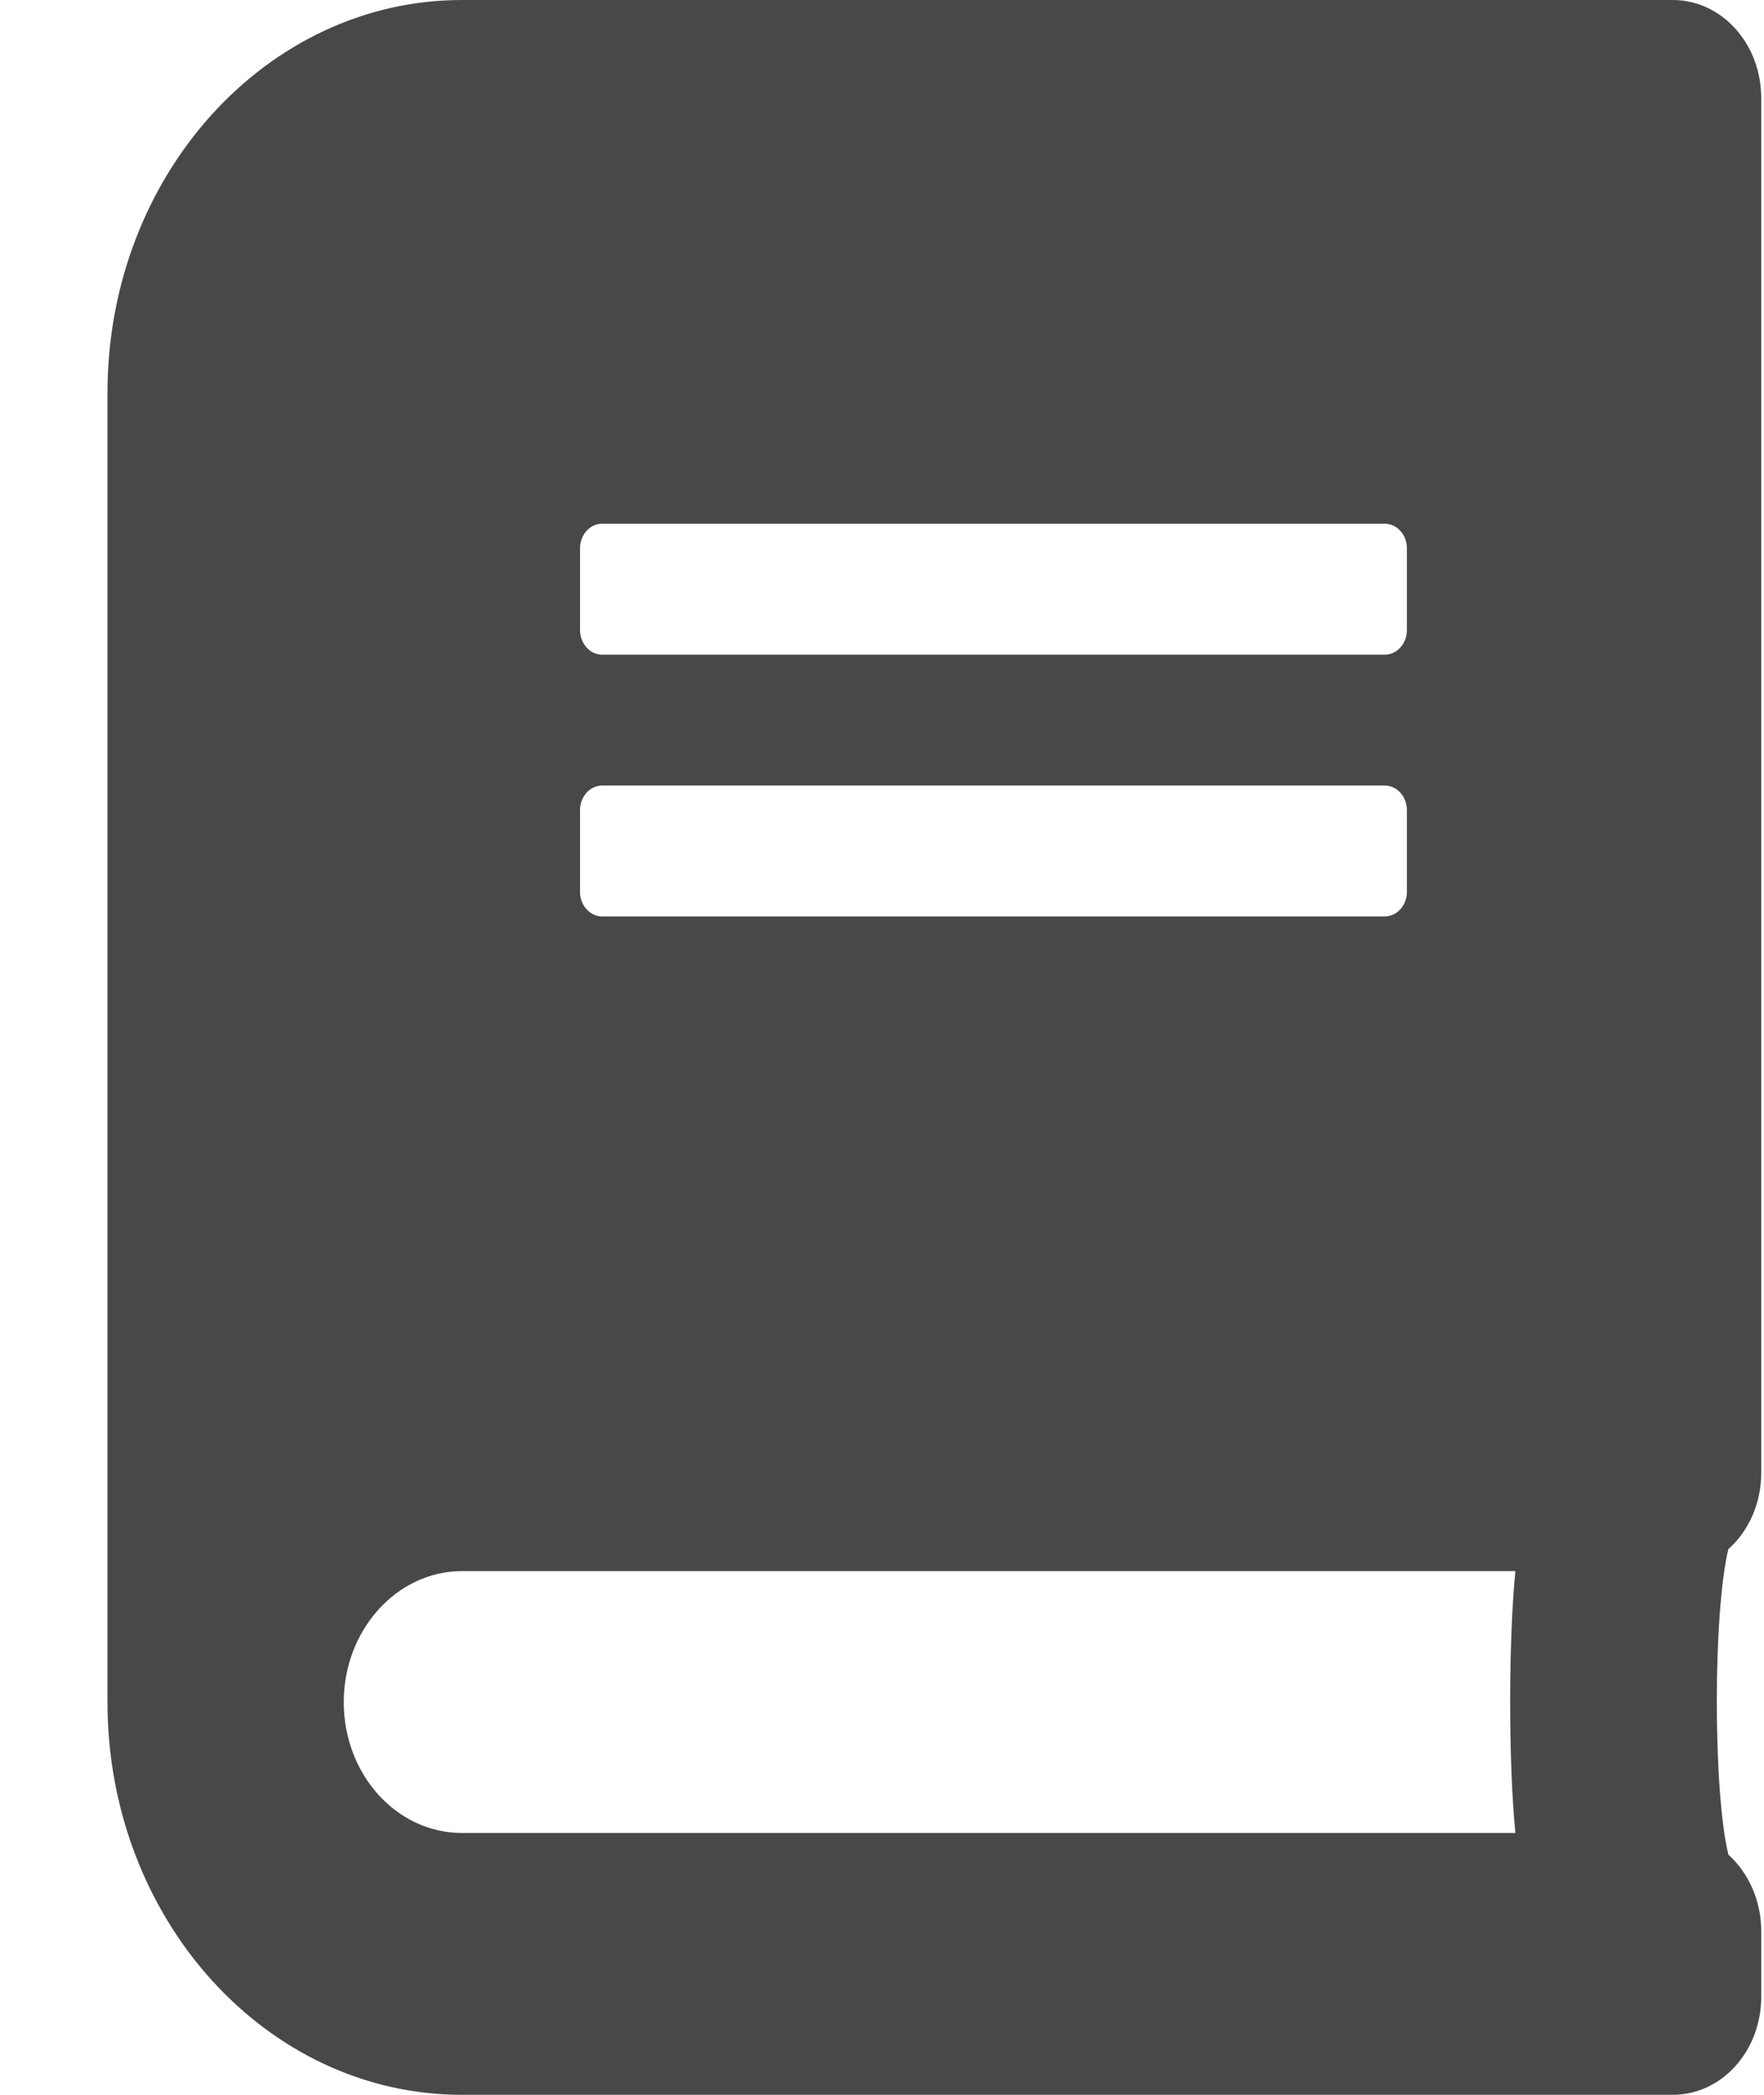 <svg width="16" height="19" viewBox="0 0 16 19" fill="none" xmlns="http://www.w3.org/2000/svg">
<path d="M15.975 13.359V0.891C15.975 0.397 15.617 0 15.172 0H4.19C2.415 0 0.975 1.596 0.975 3.562V15.438C0.975 17.404 2.415 19 4.19 19H15.172C15.617 19 15.975 18.603 15.975 18.109V17.516C15.975 17.237 15.858 16.985 15.677 16.822C15.537 16.25 15.537 14.621 15.677 14.05C15.858 13.89 15.975 13.638 15.975 13.359ZM5.261 4.973C5.261 4.85 5.351 4.75 5.462 4.75H12.56C12.671 4.75 12.761 4.85 12.761 4.973V5.715C12.761 5.837 12.671 5.938 12.56 5.938H5.462C5.351 5.938 5.261 5.837 5.261 5.715V4.973ZM5.261 7.348C5.261 7.225 5.351 7.125 5.462 7.125H12.56C12.671 7.125 12.761 7.225 12.761 7.348V8.09C12.761 8.212 12.671 8.312 12.56 8.312H5.462C5.351 8.312 5.261 8.212 5.261 8.09V7.348ZM13.745 16.625H4.19C3.597 16.625 3.118 16.094 3.118 15.438C3.118 14.784 3.6 14.25 4.19 14.25H13.745C13.682 14.885 13.682 15.99 13.745 16.625Z" fill="#484848"/>
</svg>
